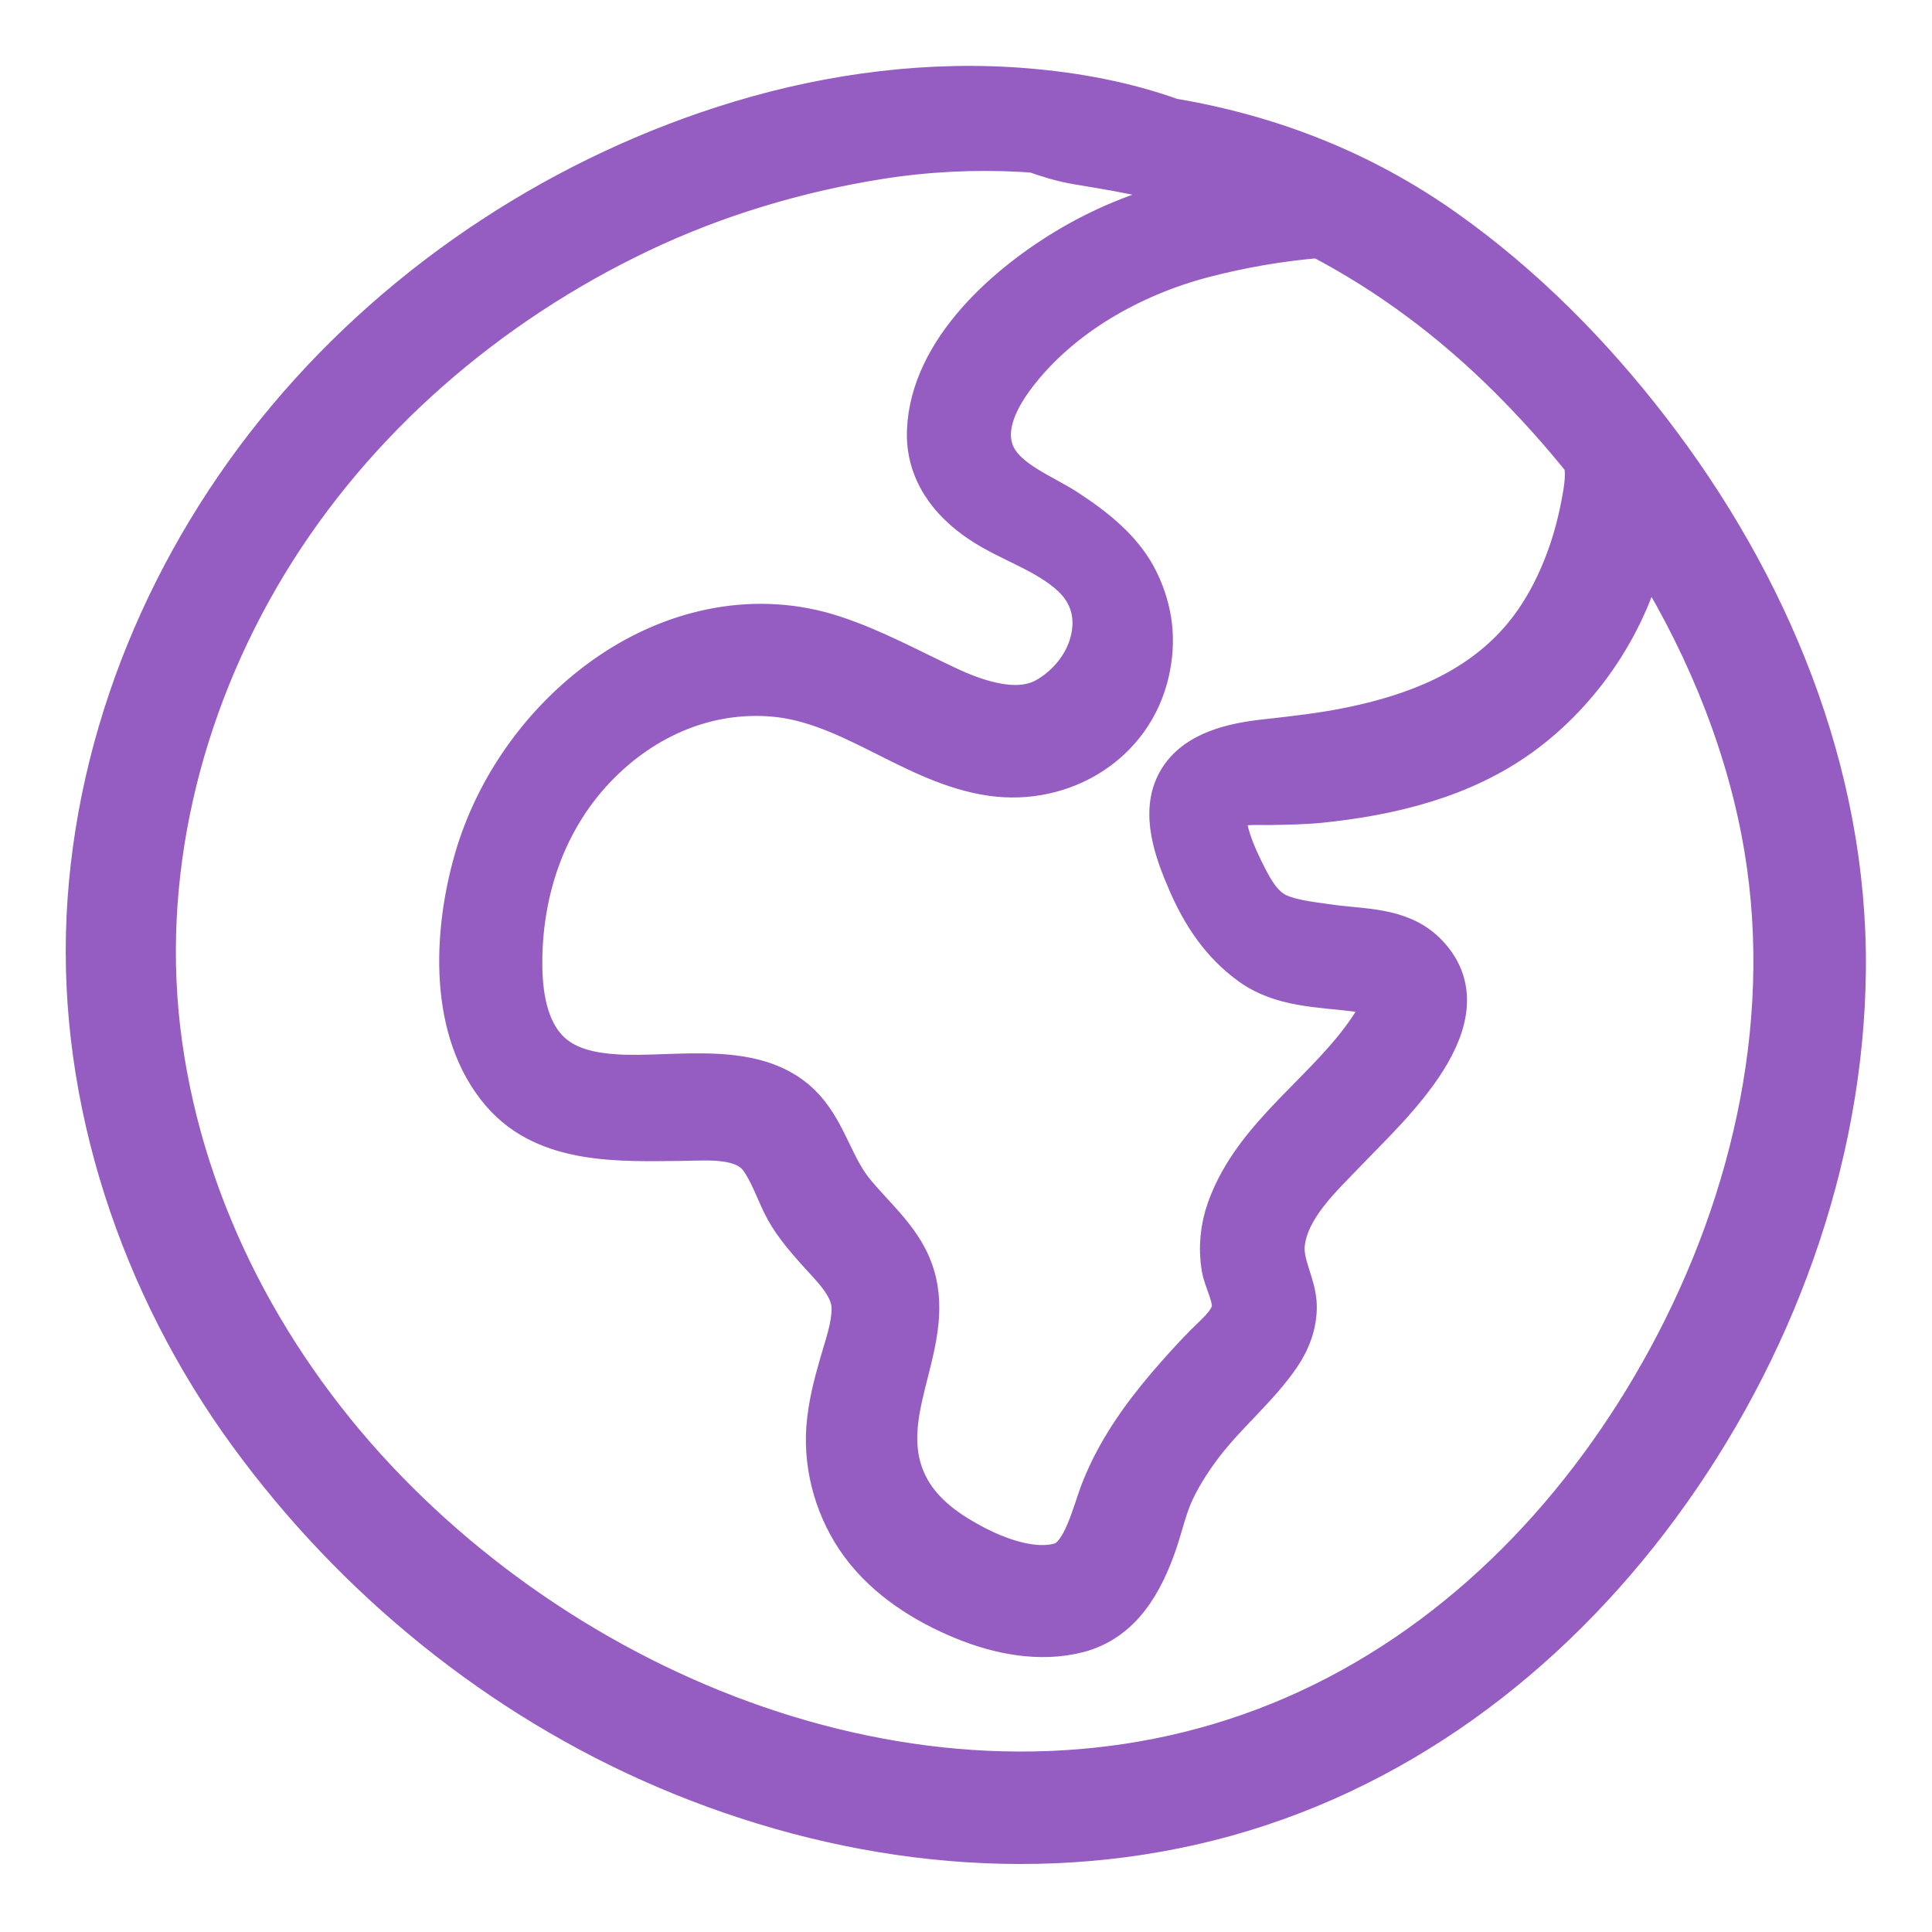 <svg width="23" height="23" viewBox="0 0 23 23" fill="none" xmlns="http://www.w3.org/2000/svg">
<mask id="path-1-outside-1" maskUnits="userSpaceOnUse" x="0.032" y="0.034" width="23" height="23" fill="black">
<rect fill="white" x="0.032" y="0.034" width="23" height="23"/>
<path d="M15.586 20.359C11.832 22.1 7.371 20.598 4.605 17.753C3.194 16.301 2.201 14.447 1.92 12.431C1.642 10.449 2.139 8.419 3.168 6.716C4.212 4.989 5.803 3.621 7.619 2.757C8.519 2.329 9.485 2.04 10.469 1.883C11.023 1.795 11.592 1.767 12.152 1.796C12.208 1.799 12.263 1.803 12.318 1.808C12.485 1.866 12.652 1.918 12.827 1.947C13.13 1.997 13.431 2.047 13.731 2.116C13.985 2.175 14.24 2.242 14.492 2.32C14.373 2.336 14.255 2.358 14.136 2.385C13.658 2.495 13.193 2.678 12.768 2.925C12.001 3.371 11.084 4.171 11.047 5.128C11.029 5.603 11.302 5.965 11.681 6.217C12.03 6.449 12.464 6.569 12.773 6.861C13.024 7.099 13.068 7.409 12.968 7.708C12.882 7.968 12.678 8.196 12.442 8.323C12.323 8.387 12.168 8.417 11.988 8.4C11.748 8.377 11.505 8.288 11.289 8.187C10.839 7.977 10.402 7.735 9.929 7.579C9.014 7.275 8.048 7.483 7.262 8.019C6.496 8.542 5.91 9.347 5.654 10.24C5.405 11.112 5.348 12.278 5.979 13.008C6.51 13.623 7.392 13.577 8.129 13.57C8.429 13.567 8.862 13.521 9.056 13.796C9.17 13.958 9.235 14.148 9.321 14.326C9.415 14.522 9.557 14.693 9.701 14.856C9.906 15.088 10.155 15.307 10.15 15.588C10.147 15.807 10.064 16.029 10.005 16.238C9.933 16.486 9.869 16.737 9.849 16.996C9.813 17.486 9.963 17.992 10.255 18.387C10.558 18.796 11.005 19.081 11.471 19.272C11.893 19.446 12.382 19.543 12.834 19.426C13.352 19.291 13.604 18.831 13.766 18.358C13.835 18.155 13.88 17.942 13.971 17.747C14.069 17.541 14.195 17.349 14.334 17.17C14.613 16.81 14.977 16.512 15.234 16.136C15.353 15.962 15.43 15.758 15.426 15.545C15.422 15.29 15.254 15.054 15.285 14.8C15.339 14.358 15.742 13.999 16.03 13.696C16.525 13.176 17.735 12.1 16.964 11.344C16.658 11.044 16.212 11.073 15.821 11.016C15.631 10.988 15.415 10.968 15.235 10.896C15.033 10.815 14.92 10.613 14.827 10.43C14.752 10.28 14.46 9.705 14.671 9.612C14.797 9.557 14.975 9.574 15.108 9.572C15.309 9.568 15.508 9.566 15.707 9.547C16.55 9.461 17.401 9.257 18.099 8.752C18.834 8.22 19.388 7.389 19.586 6.496C20.252 7.541 20.747 8.697 20.979 9.901C21.391 12.045 20.894 14.273 19.864 16.172C18.895 17.959 17.446 19.497 15.586 20.359ZM17.962 4.485C18.277 4.799 18.578 5.133 18.86 5.485C18.89 5.607 18.881 5.728 18.859 5.869C18.82 6.107 18.765 6.34 18.688 6.567C18.555 6.957 18.363 7.33 18.09 7.64C17.569 8.228 16.851 8.507 16.098 8.664C15.755 8.736 15.408 8.774 15.06 8.813C14.689 8.854 14.232 8.95 14.03 9.302C13.817 9.671 13.997 10.145 14.151 10.501C14.319 10.889 14.545 11.23 14.893 11.481C15.263 11.748 15.723 11.739 16.155 11.795C16.24 11.806 16.429 11.823 16.467 11.905C16.488 11.95 16.384 12.123 16.343 12.188C15.842 12.977 14.938 13.494 14.616 14.399C14.537 14.621 14.516 14.855 14.553 15.087C14.579 15.251 14.715 15.462 14.666 15.623C14.62 15.772 14.458 15.902 14.354 16.007C14.197 16.167 14.046 16.334 13.9 16.505C13.584 16.876 13.303 17.275 13.122 17.73C13.015 17.997 12.903 18.526 12.636 18.611C12.311 18.715 11.874 18.554 11.569 18.39C11.224 18.205 10.907 17.97 10.757 17.595C10.413 16.733 11.225 15.882 10.812 15.017C10.658 14.695 10.38 14.462 10.159 14.19C9.918 13.895 9.835 13.495 9.57 13.202C9.032 12.606 8.049 12.845 7.342 12.802C7.06 12.785 6.763 12.73 6.552 12.536C6.26 12.266 6.204 11.817 6.206 11.44C6.212 10.564 6.507 9.717 7.132 9.089C7.682 8.536 8.414 8.217 9.199 8.281C10.136 8.357 10.879 9.094 11.807 9.226C12.649 9.346 13.479 8.851 13.671 7.996C13.755 7.623 13.714 7.276 13.551 6.932C13.373 6.556 13.027 6.288 12.686 6.066C12.42 5.893 11.978 5.729 11.838 5.422C11.685 5.089 11.892 4.718 12.092 4.456C12.631 3.752 13.476 3.28 14.322 3.058C14.774 2.94 15.242 2.859 15.708 2.821C16.543 3.257 17.291 3.818 17.962 4.485ZM19.633 5.118C18.939 4.218 18.132 3.402 17.203 2.743C16.224 2.048 15.131 1.618 13.95 1.42C13.397 1.221 12.808 1.112 12.223 1.063C11.08 0.967 9.911 1.118 8.816 1.448C6.737 2.075 4.827 3.32 3.43 4.985C2.035 6.646 1.146 8.742 1.042 10.918C0.938 13.102 1.686 15.31 2.967 17.066C4.231 18.8 5.953 20.203 7.93 21.047C9.961 21.913 12.228 22.21 14.386 21.668C16.582 21.116 18.416 19.733 19.747 17.927C21.097 16.096 21.943 13.825 21.963 11.539C21.984 9.193 21.051 6.957 19.633 5.118Z"/>
</mask>
<path d="M15.586 20.359C11.832 22.1 7.371 20.598 4.605 17.753C3.194 16.301 2.201 14.447 1.92 12.431C1.642 10.449 2.139 8.419 3.168 6.716C4.212 4.989 5.803 3.621 7.619 2.757C8.519 2.329 9.485 2.04 10.469 1.883C11.023 1.795 11.592 1.767 12.152 1.796C12.208 1.799 12.263 1.803 12.318 1.808C12.485 1.866 12.652 1.918 12.827 1.947C13.13 1.997 13.431 2.047 13.731 2.116C13.985 2.175 14.24 2.242 14.492 2.32C14.373 2.336 14.255 2.358 14.136 2.385C13.658 2.495 13.193 2.678 12.768 2.925C12.001 3.371 11.084 4.171 11.047 5.128C11.029 5.603 11.302 5.965 11.681 6.217C12.03 6.449 12.464 6.569 12.773 6.861C13.024 7.099 13.068 7.409 12.968 7.708C12.882 7.968 12.678 8.196 12.442 8.323C12.323 8.387 12.168 8.417 11.988 8.4C11.748 8.377 11.505 8.288 11.289 8.187C10.839 7.977 10.402 7.735 9.929 7.579C9.014 7.275 8.048 7.483 7.262 8.019C6.496 8.542 5.91 9.347 5.654 10.24C5.405 11.112 5.348 12.278 5.979 13.008C6.51 13.623 7.392 13.577 8.129 13.57C8.429 13.567 8.862 13.521 9.056 13.796C9.17 13.958 9.235 14.148 9.321 14.326C9.415 14.522 9.557 14.693 9.701 14.856C9.906 15.088 10.155 15.307 10.15 15.588C10.147 15.807 10.064 16.029 10.005 16.238C9.933 16.486 9.869 16.737 9.849 16.996C9.813 17.486 9.963 17.992 10.255 18.387C10.558 18.796 11.005 19.081 11.471 19.272C11.893 19.446 12.382 19.543 12.834 19.426C13.352 19.291 13.604 18.831 13.766 18.358C13.835 18.155 13.88 17.942 13.971 17.747C14.069 17.541 14.195 17.349 14.334 17.17C14.613 16.81 14.977 16.512 15.234 16.136C15.353 15.962 15.43 15.758 15.426 15.545C15.422 15.29 15.254 15.054 15.285 14.8C15.339 14.358 15.742 13.999 16.03 13.696C16.525 13.176 17.735 12.1 16.964 11.344C16.658 11.044 16.212 11.073 15.821 11.016C15.631 10.988 15.415 10.968 15.235 10.896C15.033 10.815 14.92 10.613 14.827 10.43C14.752 10.28 14.46 9.705 14.671 9.612C14.797 9.557 14.975 9.574 15.108 9.572C15.309 9.568 15.508 9.566 15.707 9.547C16.55 9.461 17.401 9.257 18.099 8.752C18.834 8.22 19.388 7.389 19.586 6.496C20.252 7.541 20.747 8.697 20.979 9.901C21.391 12.045 20.894 14.273 19.864 16.172C18.895 17.959 17.446 19.497 15.586 20.359ZM17.962 4.485C18.277 4.799 18.578 5.133 18.86 5.485C18.89 5.607 18.881 5.728 18.859 5.869C18.82 6.107 18.765 6.34 18.688 6.567C18.555 6.957 18.363 7.33 18.09 7.64C17.569 8.228 16.851 8.507 16.098 8.664C15.755 8.736 15.408 8.774 15.06 8.813C14.689 8.854 14.232 8.95 14.03 9.302C13.817 9.671 13.997 10.145 14.151 10.501C14.319 10.889 14.545 11.23 14.893 11.481C15.263 11.748 15.723 11.739 16.155 11.795C16.24 11.806 16.429 11.823 16.467 11.905C16.488 11.95 16.384 12.123 16.343 12.188C15.842 12.977 14.938 13.494 14.616 14.399C14.537 14.621 14.516 14.855 14.553 15.087C14.579 15.251 14.715 15.462 14.666 15.623C14.62 15.772 14.458 15.902 14.354 16.007C14.197 16.167 14.046 16.334 13.9 16.505C13.584 16.876 13.303 17.275 13.122 17.73C13.015 17.997 12.903 18.526 12.636 18.611C12.311 18.715 11.874 18.554 11.569 18.39C11.224 18.205 10.907 17.97 10.757 17.595C10.413 16.733 11.225 15.882 10.812 15.017C10.658 14.695 10.38 14.462 10.159 14.19C9.918 13.895 9.835 13.495 9.57 13.202C9.032 12.606 8.049 12.845 7.342 12.802C7.06 12.785 6.763 12.73 6.552 12.536C6.26 12.266 6.204 11.817 6.206 11.44C6.212 10.564 6.507 9.717 7.132 9.089C7.682 8.536 8.414 8.217 9.199 8.281C10.136 8.357 10.879 9.094 11.807 9.226C12.649 9.346 13.479 8.851 13.671 7.996C13.755 7.623 13.714 7.276 13.551 6.932C13.373 6.556 13.027 6.288 12.686 6.066C12.42 5.893 11.978 5.729 11.838 5.422C11.685 5.089 11.892 4.718 12.092 4.456C12.631 3.752 13.476 3.28 14.322 3.058C14.774 2.94 15.242 2.859 15.708 2.821C16.543 3.257 17.291 3.818 17.962 4.485ZM19.633 5.118C18.939 4.218 18.132 3.402 17.203 2.743C16.224 2.048 15.131 1.618 13.95 1.42C13.397 1.221 12.808 1.112 12.223 1.063C11.08 0.967 9.911 1.118 8.816 1.448C6.737 2.075 4.827 3.32 3.43 4.985C2.035 6.646 1.146 8.742 1.042 10.918C0.938 13.102 1.686 15.31 2.967 17.066C4.231 18.8 5.953 20.203 7.93 21.047C9.961 21.913 12.228 22.21 14.386 21.668C16.582 21.116 18.416 19.733 19.747 17.927C21.097 16.096 21.943 13.825 21.963 11.539C21.984 9.193 21.051 6.957 19.633 5.118Z" fill="#955CC2"/>
<path d="M15.586 20.359C11.832 22.1 7.371 20.598 4.605 17.753C3.194 16.301 2.201 14.447 1.92 12.431C1.642 10.449 2.139 8.419 3.168 6.716C4.212 4.989 5.803 3.621 7.619 2.757C8.519 2.329 9.485 2.04 10.469 1.883C11.023 1.795 11.592 1.767 12.152 1.796C12.208 1.799 12.263 1.803 12.318 1.808C12.485 1.866 12.652 1.918 12.827 1.947C13.13 1.997 13.431 2.047 13.731 2.116C13.985 2.175 14.24 2.242 14.492 2.32C14.373 2.336 14.255 2.358 14.136 2.385C13.658 2.495 13.193 2.678 12.768 2.925C12.001 3.371 11.084 4.171 11.047 5.128C11.029 5.603 11.302 5.965 11.681 6.217C12.03 6.449 12.464 6.569 12.773 6.861C13.024 7.099 13.068 7.409 12.968 7.708C12.882 7.968 12.678 8.196 12.442 8.323C12.323 8.387 12.168 8.417 11.988 8.4C11.748 8.377 11.505 8.288 11.289 8.187C10.839 7.977 10.402 7.735 9.929 7.579C9.014 7.275 8.048 7.483 7.262 8.019C6.496 8.542 5.91 9.347 5.654 10.24C5.405 11.112 5.348 12.278 5.979 13.008C6.51 13.623 7.392 13.577 8.129 13.57C8.429 13.567 8.862 13.521 9.056 13.796C9.17 13.958 9.235 14.148 9.321 14.326C9.415 14.522 9.557 14.693 9.701 14.856C9.906 15.088 10.155 15.307 10.15 15.588C10.147 15.807 10.064 16.029 10.005 16.238C9.933 16.486 9.869 16.737 9.849 16.996C9.813 17.486 9.963 17.992 10.255 18.387C10.558 18.796 11.005 19.081 11.471 19.272C11.893 19.446 12.382 19.543 12.834 19.426C13.352 19.291 13.604 18.831 13.766 18.358C13.835 18.155 13.88 17.942 13.971 17.747C14.069 17.541 14.195 17.349 14.334 17.17C14.613 16.81 14.977 16.512 15.234 16.136C15.353 15.962 15.43 15.758 15.426 15.545C15.422 15.29 15.254 15.054 15.285 14.8C15.339 14.358 15.742 13.999 16.03 13.696C16.525 13.176 17.735 12.1 16.964 11.344C16.658 11.044 16.212 11.073 15.821 11.016C15.631 10.988 15.415 10.968 15.235 10.896C15.033 10.815 14.92 10.613 14.827 10.43C14.752 10.28 14.46 9.705 14.671 9.612C14.797 9.557 14.975 9.574 15.108 9.572C15.309 9.568 15.508 9.566 15.707 9.547C16.55 9.461 17.401 9.257 18.099 8.752C18.834 8.22 19.388 7.389 19.586 6.496C20.252 7.541 20.747 8.697 20.979 9.901C21.391 12.045 20.894 14.273 19.864 16.172C18.895 17.959 17.446 19.497 15.586 20.359ZM17.962 4.485C18.277 4.799 18.578 5.133 18.86 5.485C18.89 5.607 18.881 5.728 18.859 5.869C18.82 6.107 18.765 6.34 18.688 6.567C18.555 6.957 18.363 7.33 18.09 7.64C17.569 8.228 16.851 8.507 16.098 8.664C15.755 8.736 15.408 8.774 15.06 8.813C14.689 8.854 14.232 8.95 14.03 9.302C13.817 9.671 13.997 10.145 14.151 10.501C14.319 10.889 14.545 11.23 14.893 11.481C15.263 11.748 15.723 11.739 16.155 11.795C16.24 11.806 16.429 11.823 16.467 11.905C16.488 11.95 16.384 12.123 16.343 12.188C15.842 12.977 14.938 13.494 14.616 14.399C14.537 14.621 14.516 14.855 14.553 15.087C14.579 15.251 14.715 15.462 14.666 15.623C14.62 15.772 14.458 15.902 14.354 16.007C14.197 16.167 14.046 16.334 13.9 16.505C13.584 16.876 13.303 17.275 13.122 17.73C13.015 17.997 12.903 18.526 12.636 18.611C12.311 18.715 11.874 18.554 11.569 18.39C11.224 18.205 10.907 17.97 10.757 17.595C10.413 16.733 11.225 15.882 10.812 15.017C10.658 14.695 10.38 14.462 10.159 14.19C9.918 13.895 9.835 13.495 9.57 13.202C9.032 12.606 8.049 12.845 7.342 12.802C7.06 12.785 6.763 12.73 6.552 12.536C6.26 12.266 6.204 11.817 6.206 11.44C6.212 10.564 6.507 9.717 7.132 9.089C7.682 8.536 8.414 8.217 9.199 8.281C10.136 8.357 10.879 9.094 11.807 9.226C12.649 9.346 13.479 8.851 13.671 7.996C13.755 7.623 13.714 7.276 13.551 6.932C13.373 6.556 13.027 6.288 12.686 6.066C12.42 5.893 11.978 5.729 11.838 5.422C11.685 5.089 11.892 4.718 12.092 4.456C12.631 3.752 13.476 3.28 14.322 3.058C14.774 2.94 15.242 2.859 15.708 2.821C16.543 3.257 17.291 3.818 17.962 4.485ZM19.633 5.118C18.939 4.218 18.132 3.402 17.203 2.743C16.224 2.048 15.131 1.618 13.95 1.42C13.397 1.221 12.808 1.112 12.223 1.063C11.08 0.967 9.911 1.118 8.816 1.448C6.737 2.075 4.827 3.32 3.43 4.985C2.035 6.646 1.146 8.742 1.042 10.918C0.938 13.102 1.686 15.31 2.967 17.066C4.231 18.8 5.953 20.203 7.93 21.047C9.961 21.913 12.228 22.21 14.386 21.668C16.582 21.116 18.416 19.733 19.747 17.927C21.097 16.096 21.943 13.825 21.963 11.539C21.984 9.193 21.051 6.957 19.633 5.118Z" stroke="#955CC2" stroke-width="0.5" mask="url(#path-1-outside-1)"/>
</svg>
